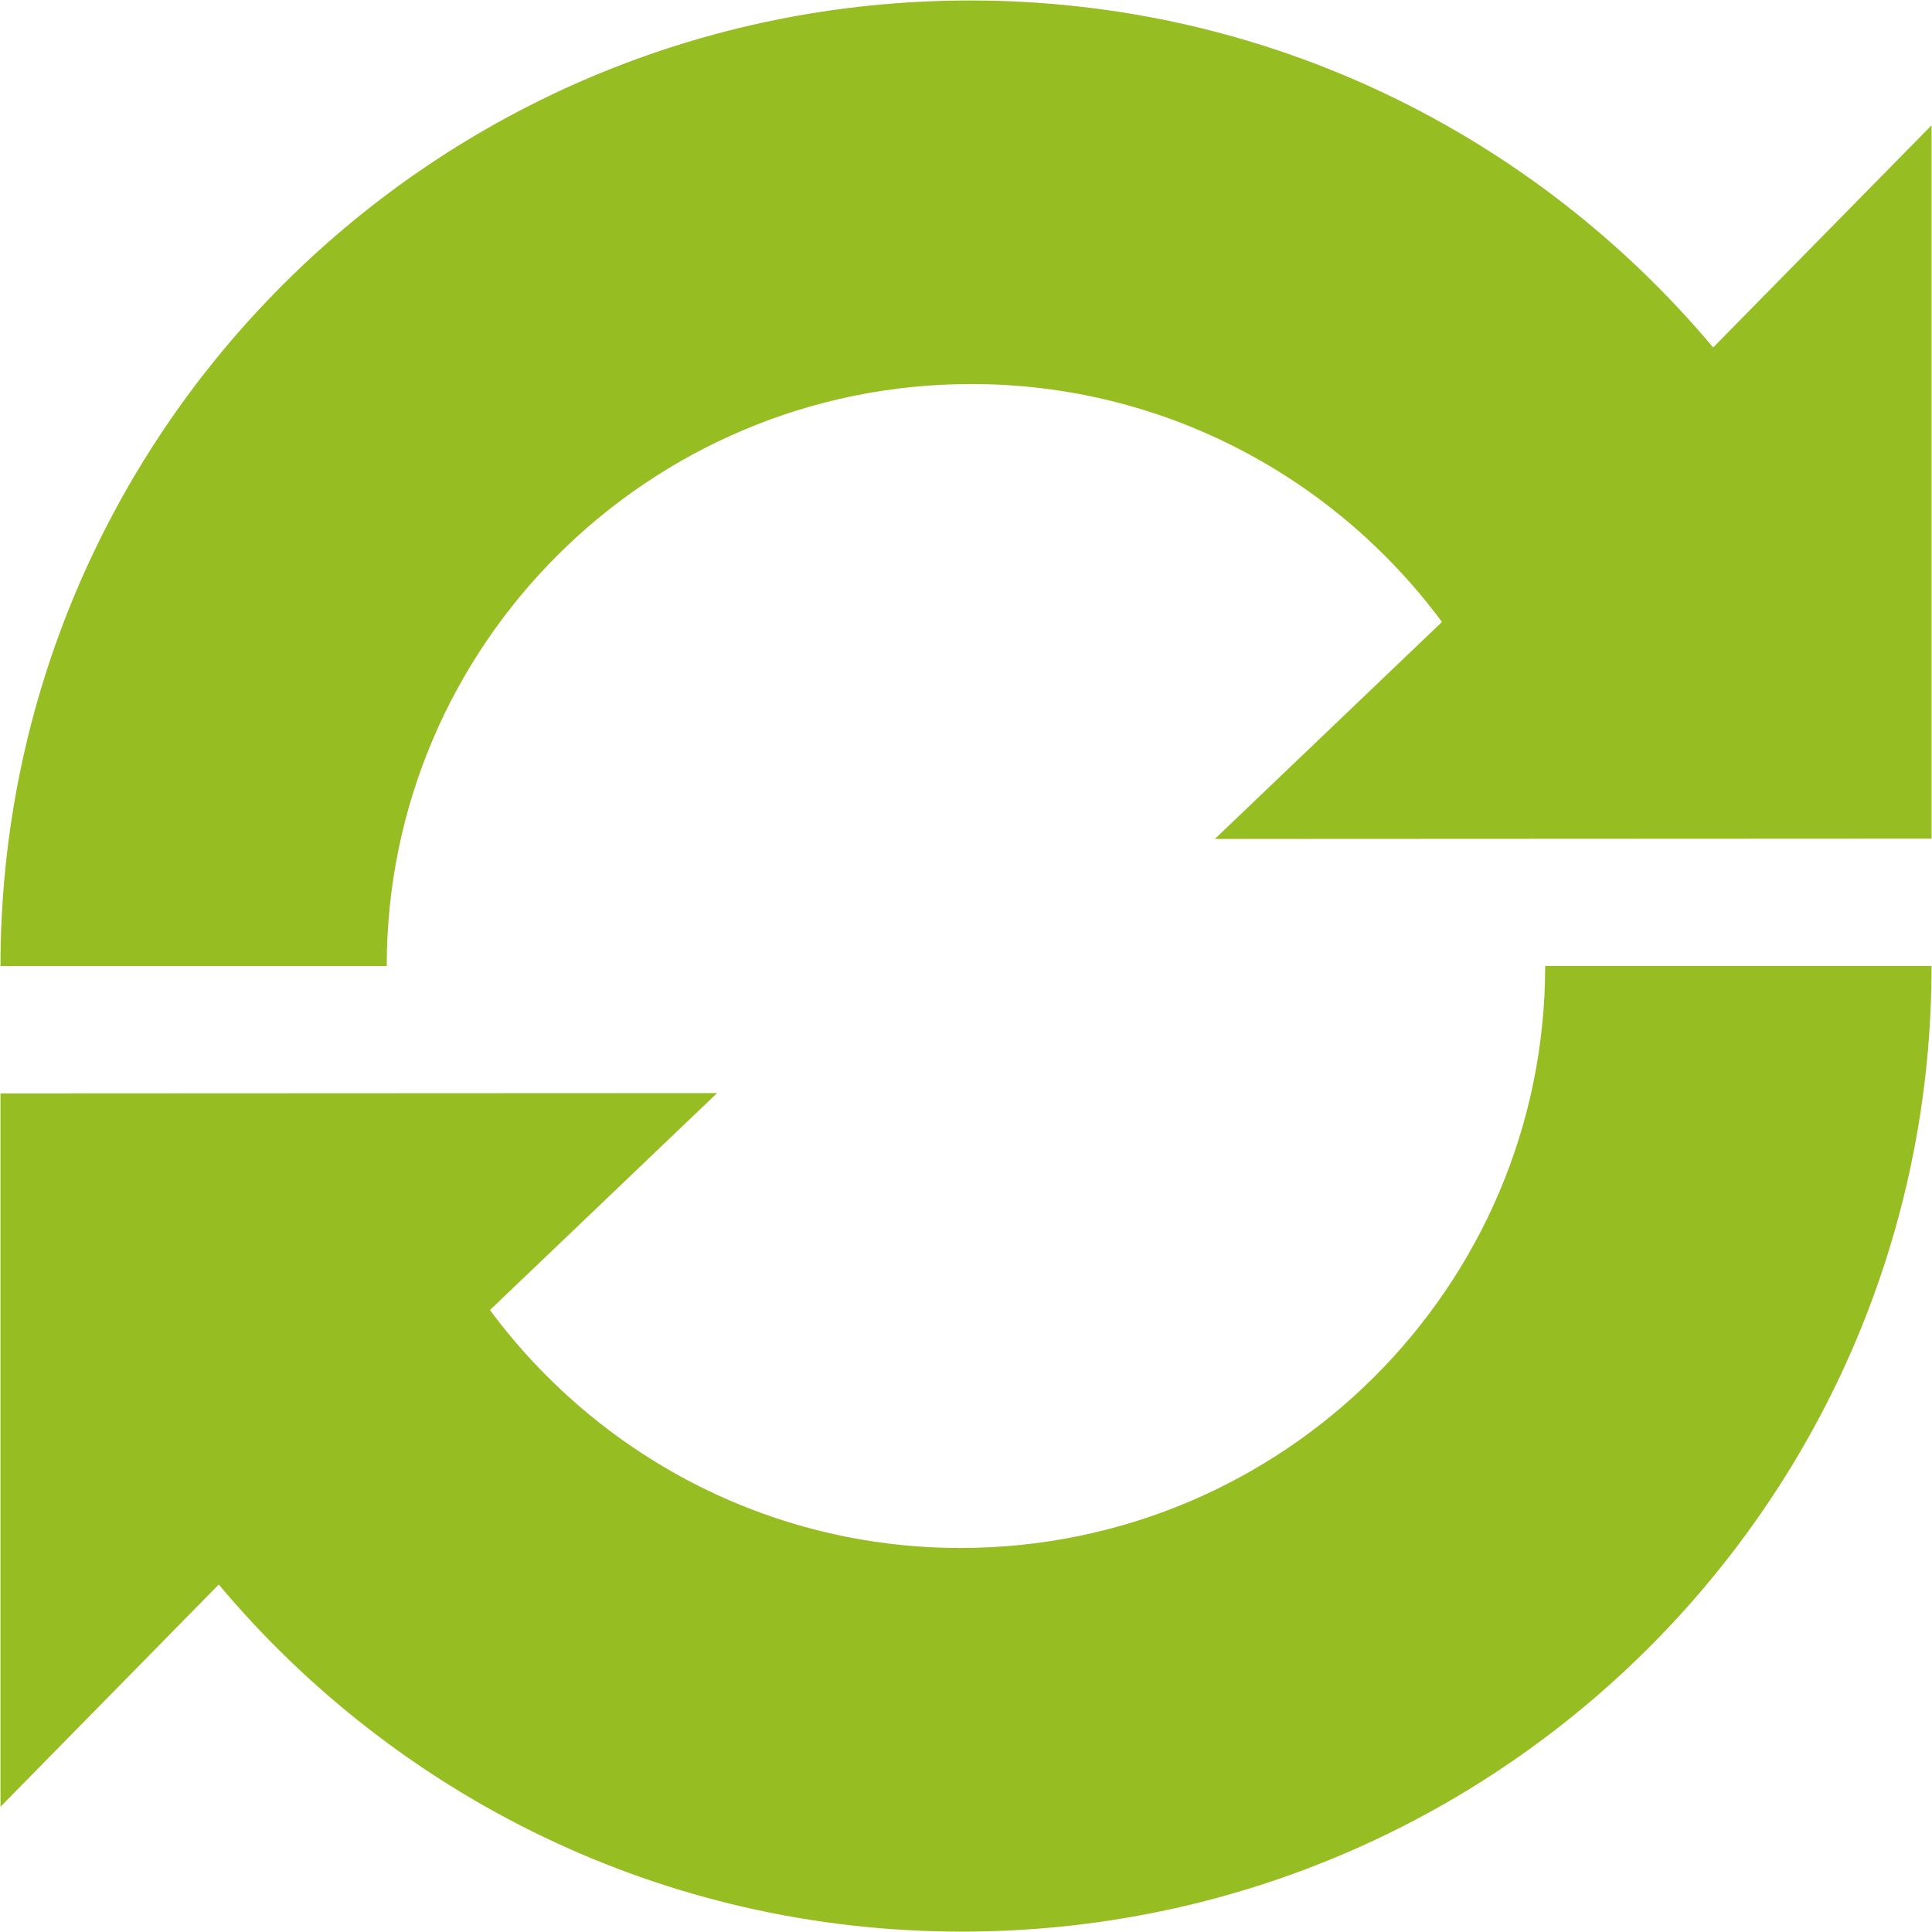 <svg width="40" height="40" viewBox="0 0 40 40" version="1.1" xmlns="http://www.w3.org/2000/svg" xmlns:xlink="http://www.w3.org/1999/xlink">
<title>Group 3</title>
<desc>Created using Figma</desc>
<g id="Canvas" transform="translate(-713 -2521)">
<g id="Group 3">
<g id="Shape">
<use xlink:href="#path0_fill" transform="translate(713.01 2521.01)" fill="#96BD22"/>
</g>
<g id="Shape">
<use xlink:href="#path1_fill" transform="translate(713.01 2541)" fill="#96BD22"/>
</g>
</g>
</g>
<defs>
<path id="path0_fill" d="M 35.459 7.184C 31.779 2.798 26.265 0 20.077 0C 8.979 0 0 8.948 0 19.991L 7.997 19.991C 7.997 13.346 13.422 7.941 20.101 7.941C 24.096 7.941 27.638 9.886 29.844 12.867L 25.142 17.36L 39.981 17.353L 39.981 2.584L 35.459 7.184Z"/>
<path id="path1_fill" d="M 19.878 12.049C 15.882 12.049 12.342 10.105 10.134 7.123L 14.837 2.631L 0 2.638L 0 17.407L 4.519 12.806C 8.199 17.193 13.714 19.992 19.902 19.992C 31.001 19.992 39.981 11.042 39.981 0L 31.981 0C 31.981 6.643 26.556 12.049 19.878 12.049Z"/>
</defs>
</svg>
